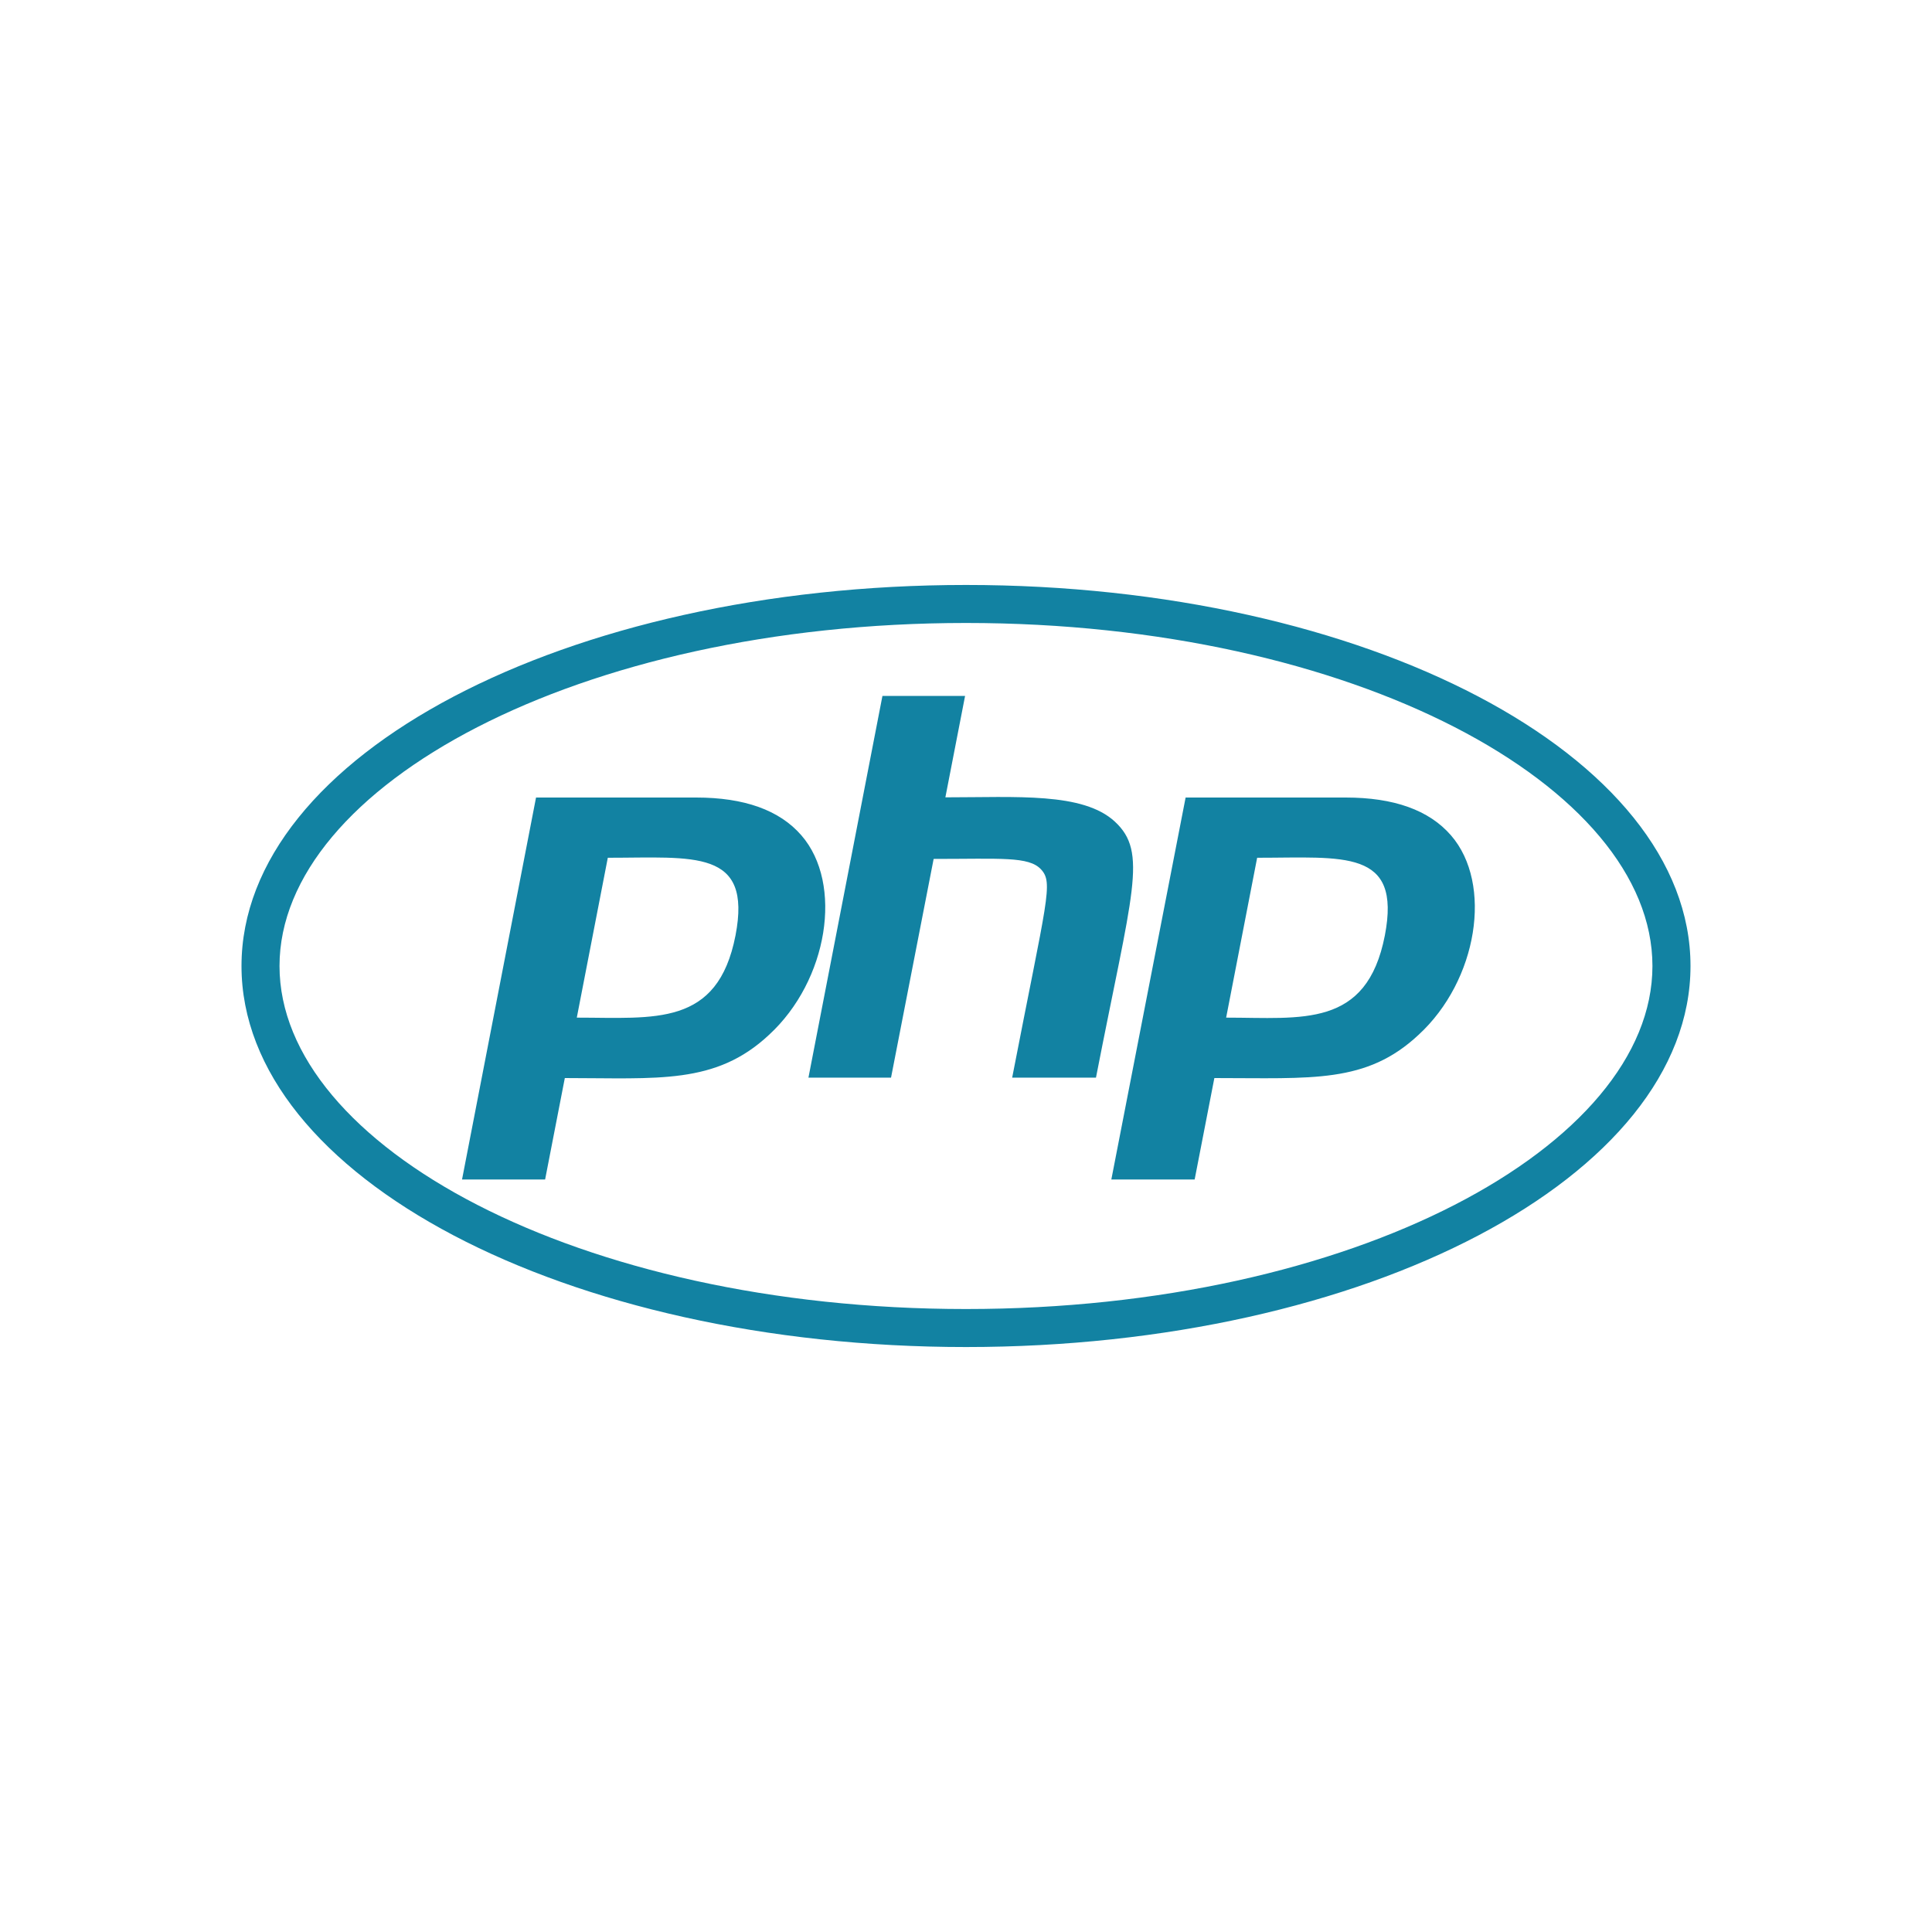 <svg width="40" height="40" viewBox="0 0 40 40" fill="none" xmlns="http://www.w3.org/2000/svg">
<path d="M20 12.898C28.034 12.898 34.212 16.283 34.212 20C34.212 23.717 28.03 27.102 20 27.102C11.966 27.102 5.787 23.717 5.787 20C5.787 16.283 11.97 12.898 20 12.898ZM20 12.111C11.717 12.111 5 15.64 5 20C5 24.359 11.717 27.889 20 27.889C28.283 27.889 35 24.359 35 20C35 15.64 28.283 12.111 20 12.111ZM15.228 19.367C14.858 21.265 13.55 21.069 11.942 21.069L12.584 17.759C14.366 17.759 15.575 17.567 15.228 19.367ZM9.566 24.42H11.286L11.694 22.32C13.62 22.32 14.816 22.461 15.922 21.425C17.145 20.3 17.464 18.298 16.592 17.295C16.137 16.77 15.406 16.512 14.412 16.512H11.098L9.566 24.42ZM18.27 14.408H19.981L19.573 16.508C21.05 16.508 22.419 16.4 23.08 17.009C23.773 17.647 23.441 18.462 22.691 22.311H20.956C21.678 18.589 21.814 18.28 21.552 17.998C21.298 17.727 20.722 17.783 19.33 17.783L18.448 22.311H16.738L18.27 14.408ZM28.672 19.367C28.297 21.294 26.952 21.069 25.386 21.069L26.028 17.759C27.819 17.759 29.019 17.567 28.672 19.367ZM23.009 24.42H24.734L25.142 22.32C27.167 22.32 28.288 22.437 29.37 21.425C30.594 20.3 30.913 18.298 30.041 17.295C29.586 16.77 28.855 16.512 27.861 16.512H24.547L23.009 24.42Z" fill="#1282A2"/>
</svg>
